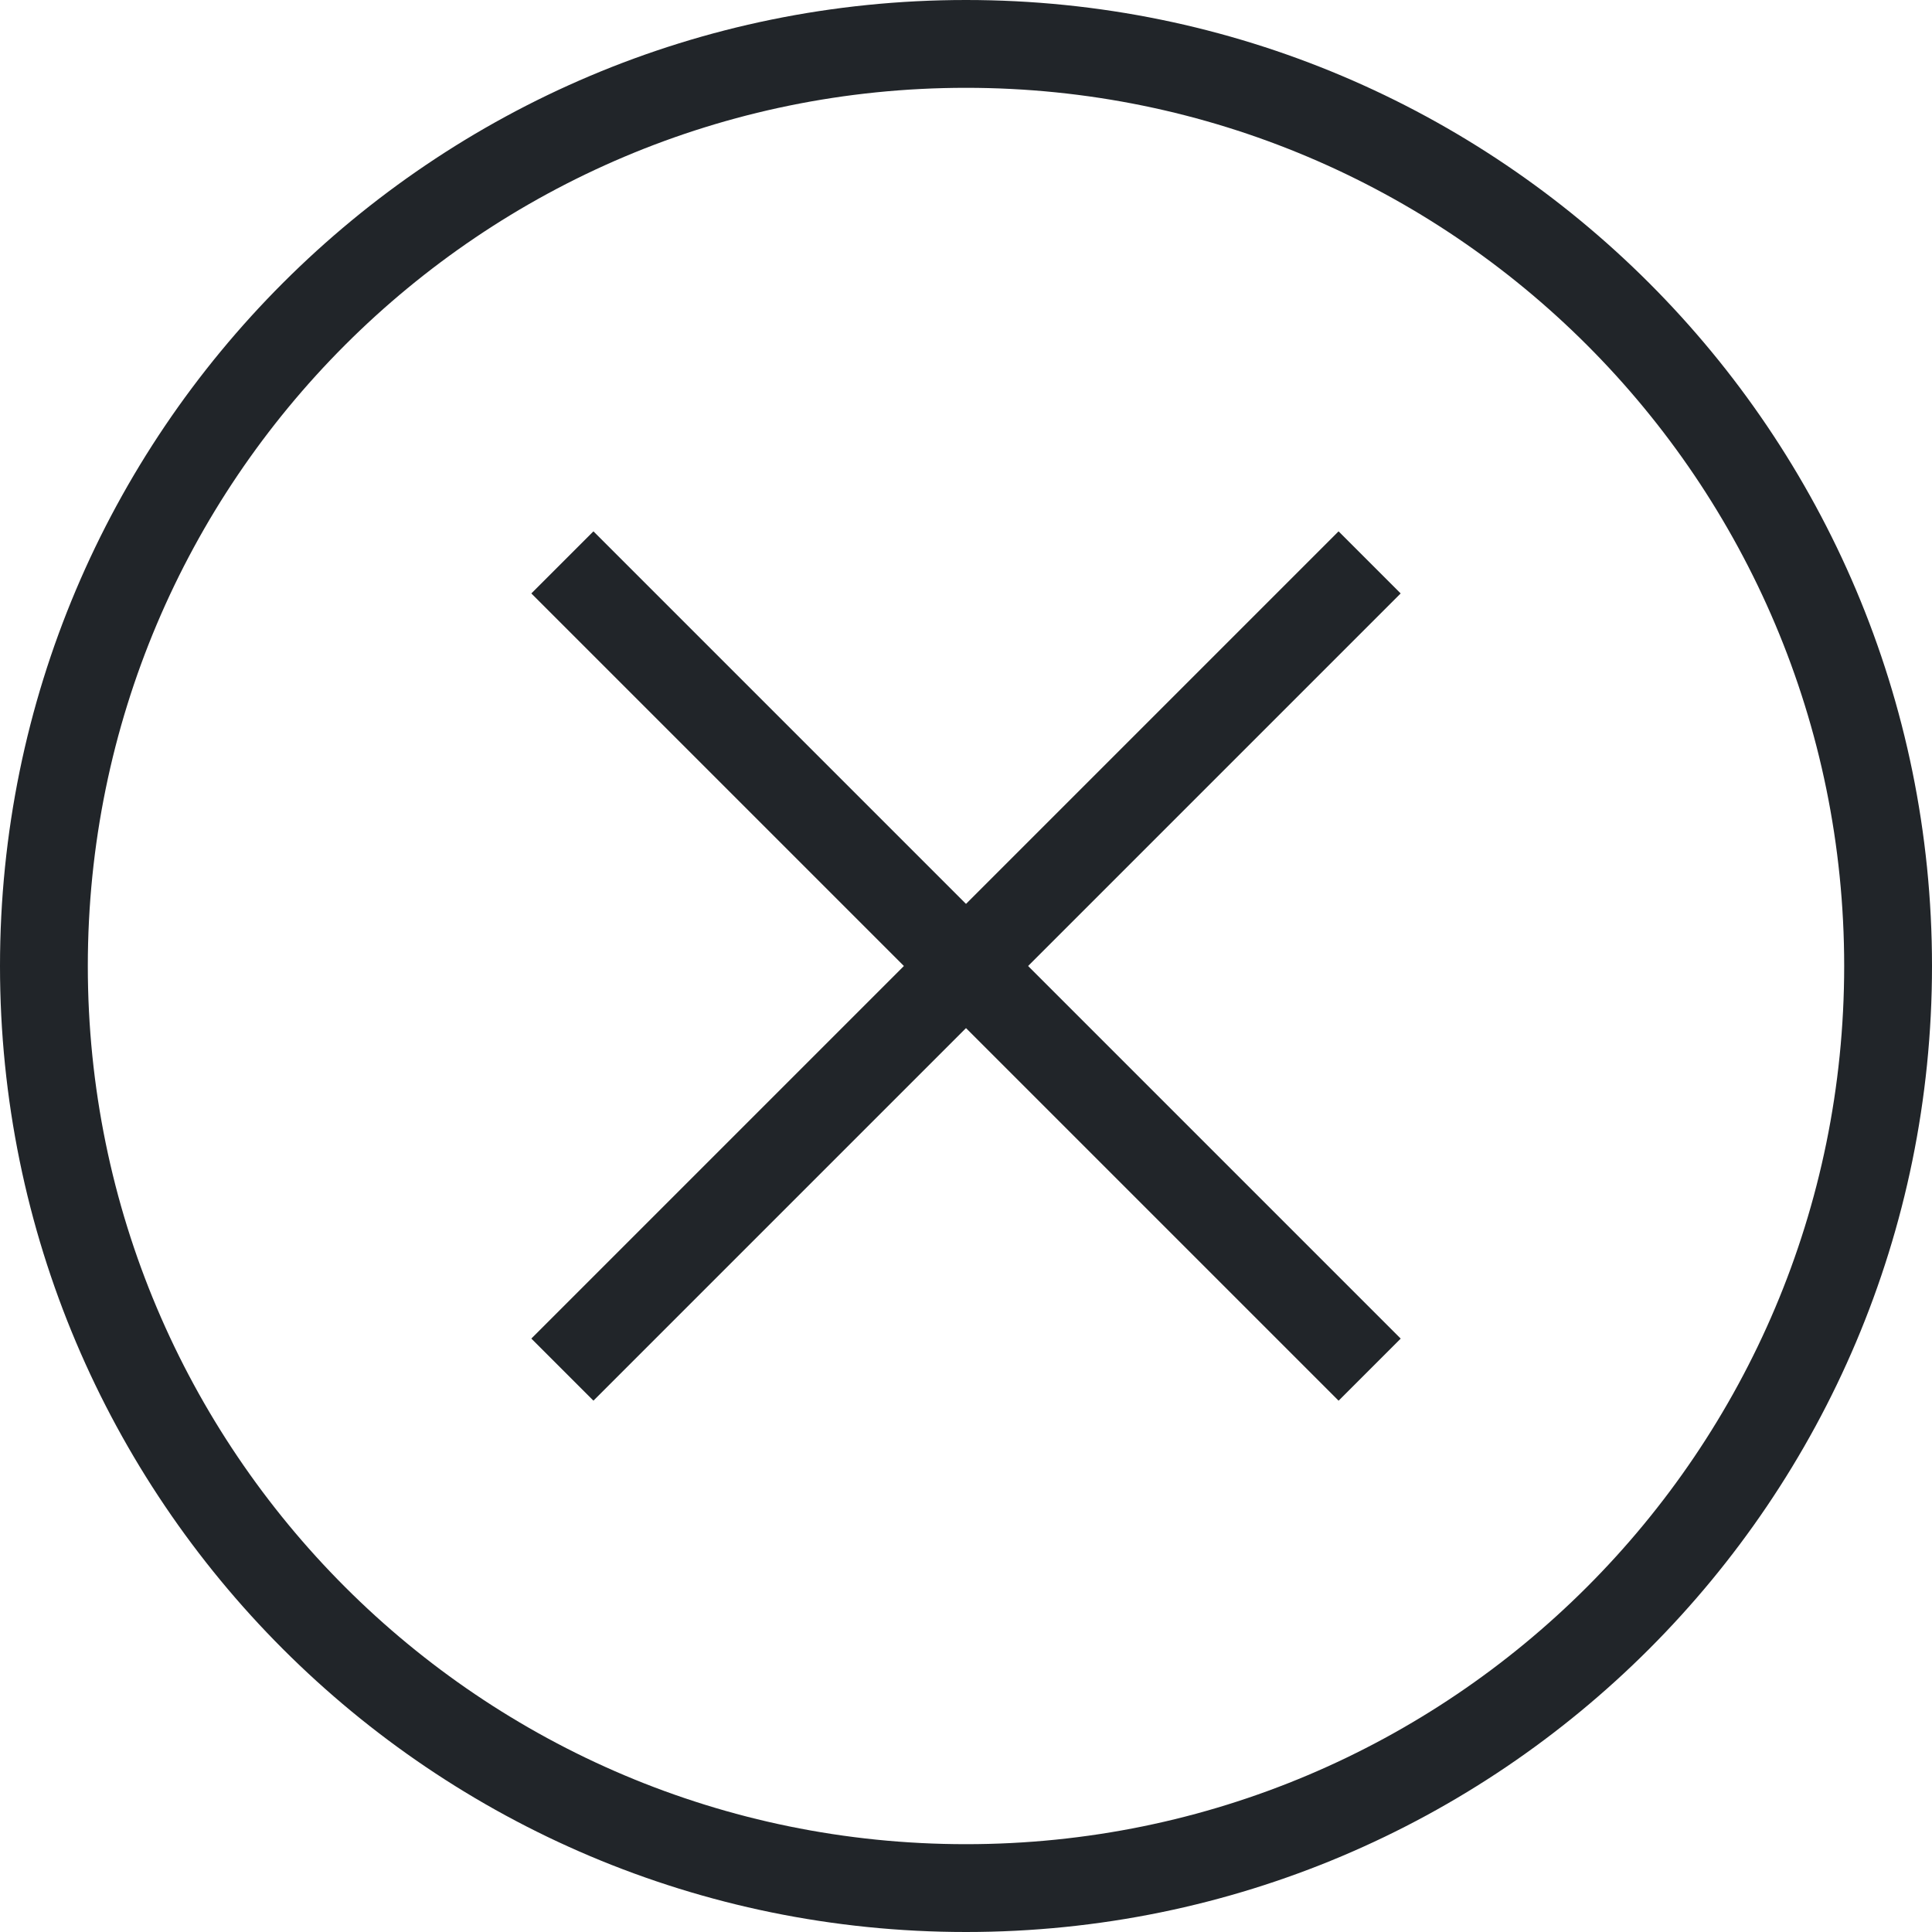 <?xml version="1.0" standalone="no"?><!DOCTYPE svg PUBLIC "-//W3C//DTD SVG 1.1//EN" "http://www.w3.org/Graphics/SVG/1.1/DTD/svg11.dtd"><svg t="1549526172137" class="icon" style="" viewBox="0 0 1024 1024" version="1.1" xmlns="http://www.w3.org/2000/svg" p-id="1108" xmlns:xlink="http://www.w3.org/1999/xlink" width="200" height="200"><defs><style type="text/css"></style></defs><path d="M512 1024C229.236 1024 0 794.764 0 512S229.236 0 512 0s512 229.236 512 512S794.764 1024 512 1024zM512 46.545C254.929 46.545 46.545 254.929 46.545 512s208.384 465.455 465.455 465.455 465.455-208.384 465.455-465.455S769.071 46.545 512 46.545z" p-id="1109" fill="#212529"></path><path d="M709.469 281.623l32.908 32.908L314.531 742.377l-32.908-32.908L709.469 281.623z" p-id="1110" fill="#212529"></path><path d="M314.531 281.623l427.869 427.869-32.908 32.908L281.623 314.531 314.531 281.623z" p-id="1111" fill="#212529"></path></svg>